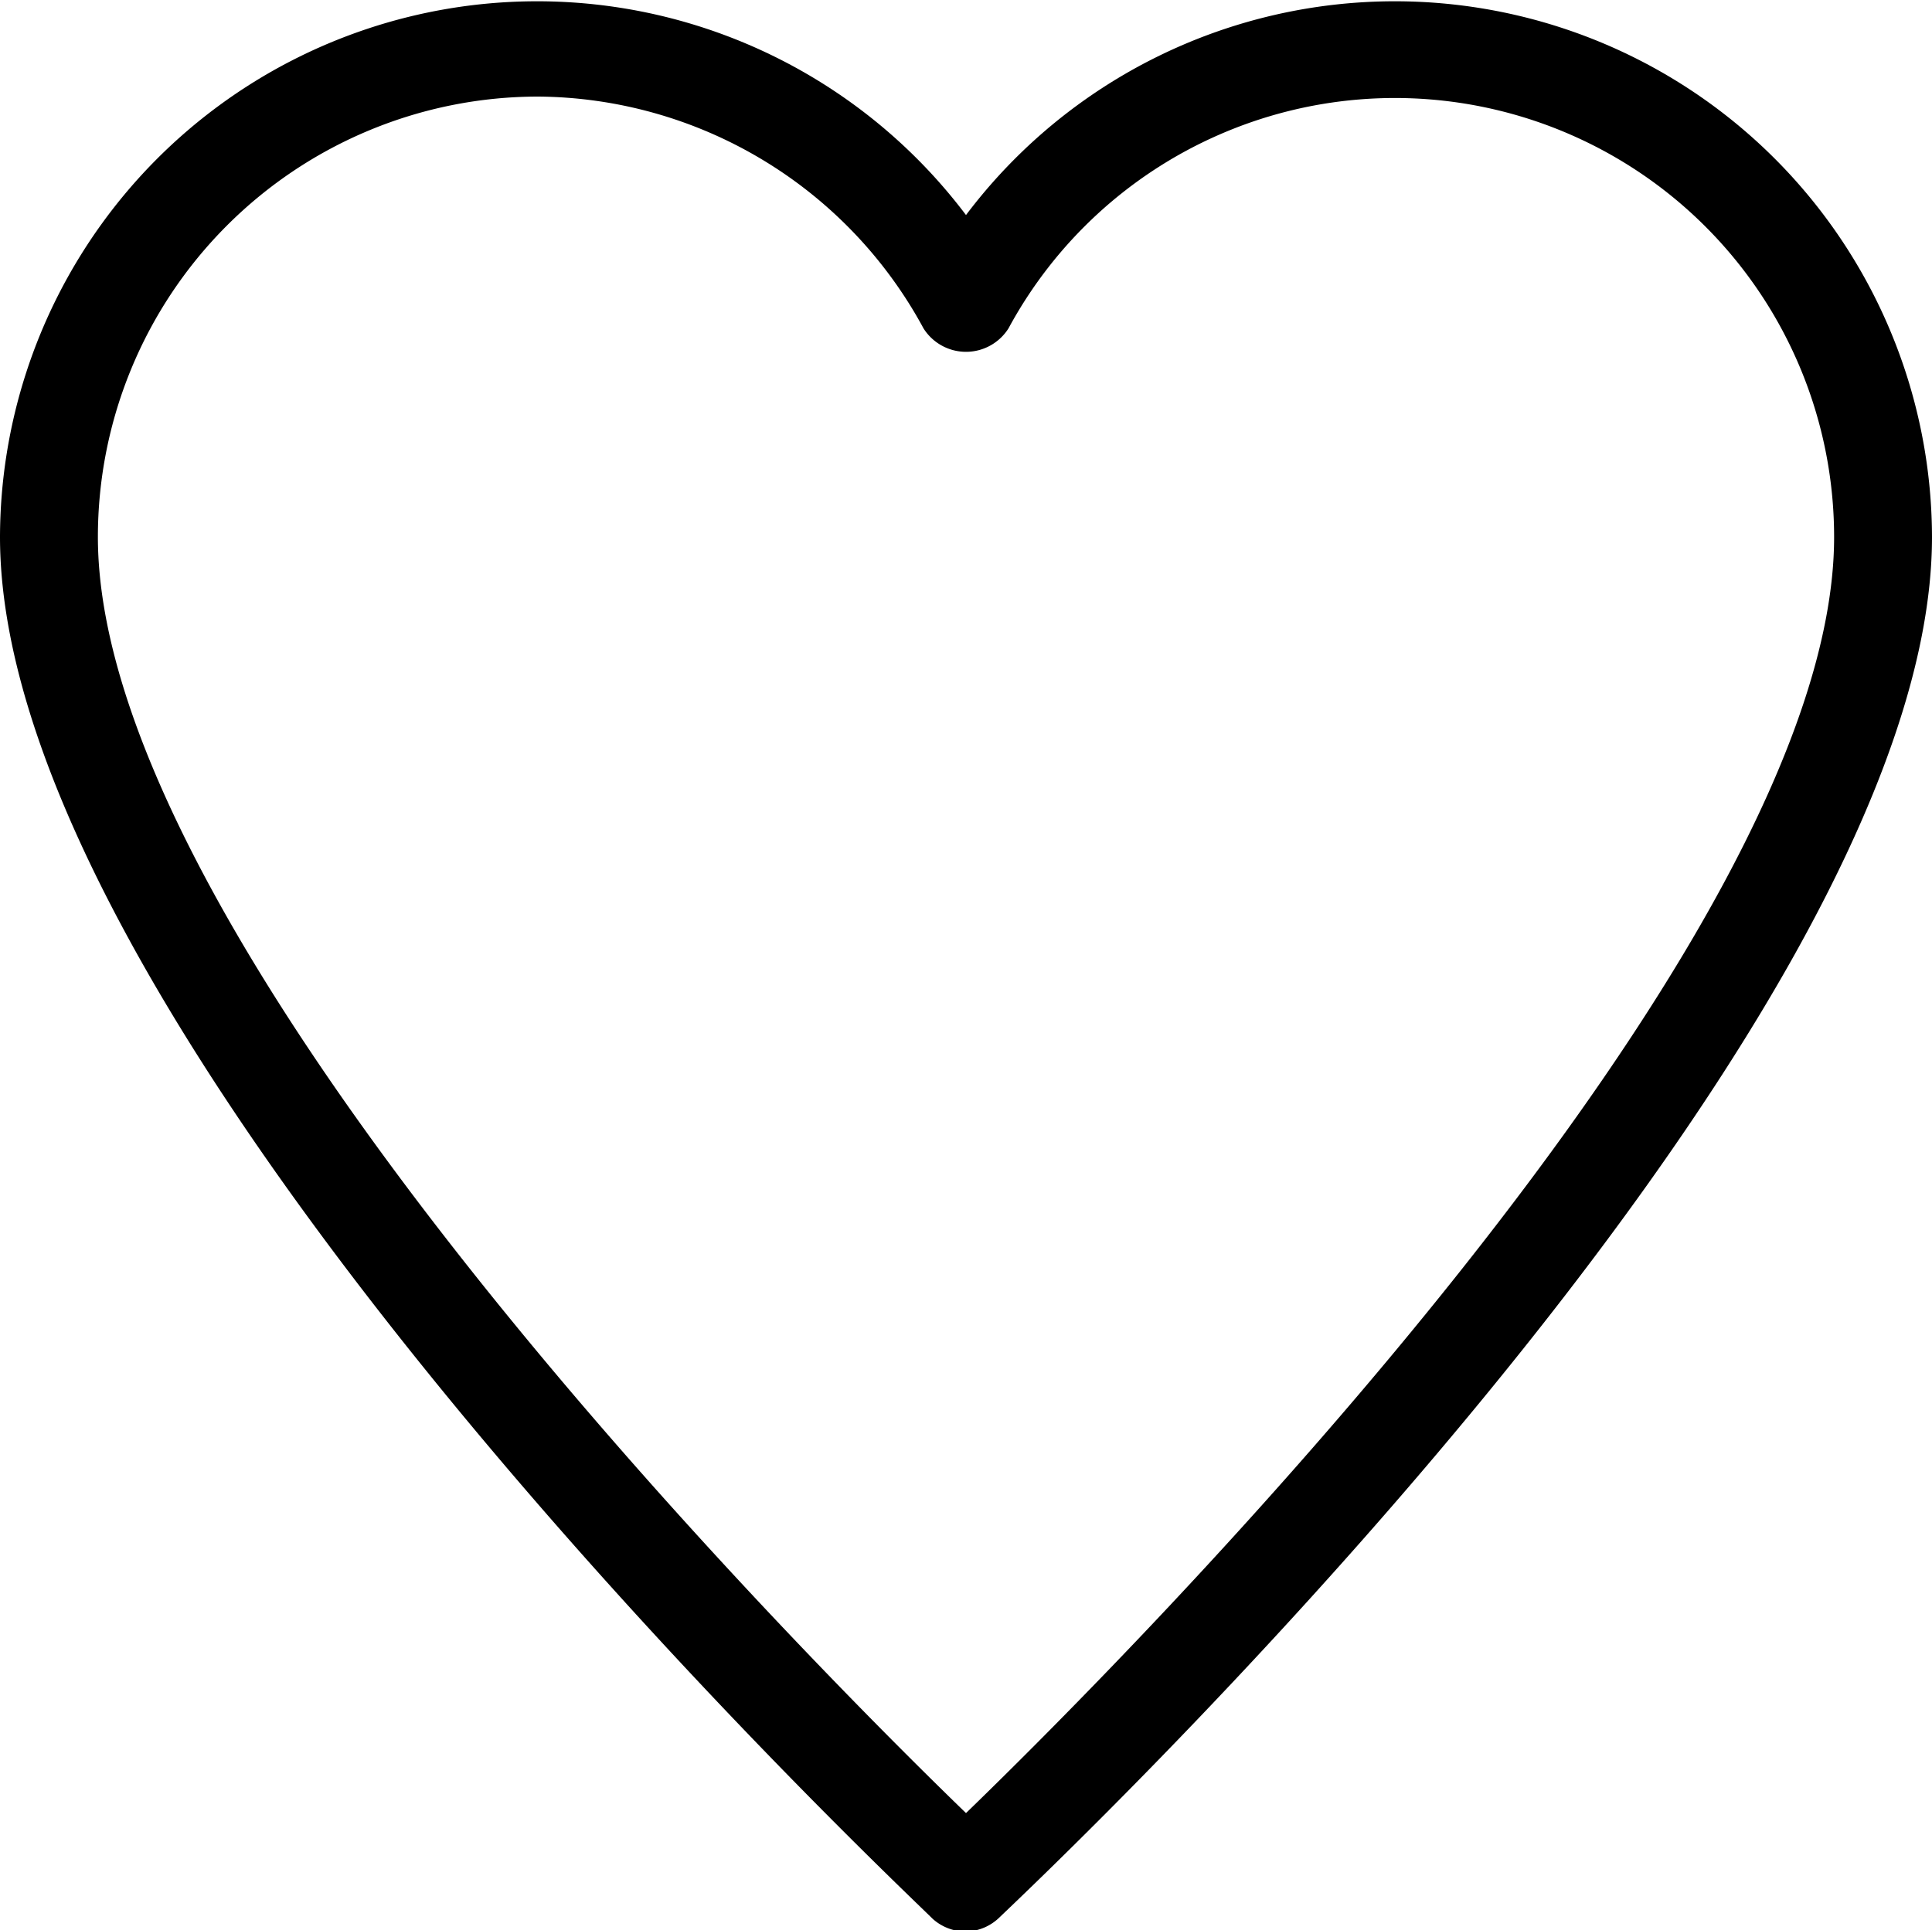 <svg xmlns="http://www.w3.org/2000/svg" viewBox="0 0 30 29.98" fill="currentColor"><path d="M15 30a.77.77 0 0 1-.52-.2C13.9 29.22 0 16.16 0 8.34a8.34 8.34 0 0 1 15-5 8.34 8.34 0 0 1 15 5c0 7.82-13.9 20.88-14.48 21.44A.77.77 0 0 1 15 30zM8.36 1.5a6.84 6.84 0 0 0-6.84 6.84c0 6.38 10.94 17.36 13.48 19.82 2.54-2.46 13.48-13.44 13.48-19.82A6.82 6.82 0 0 0 15.66 5.1a.78.78 0 0 1-1.32 0 6.86 6.86 0 0 0-5.98-3.6z"/></svg>